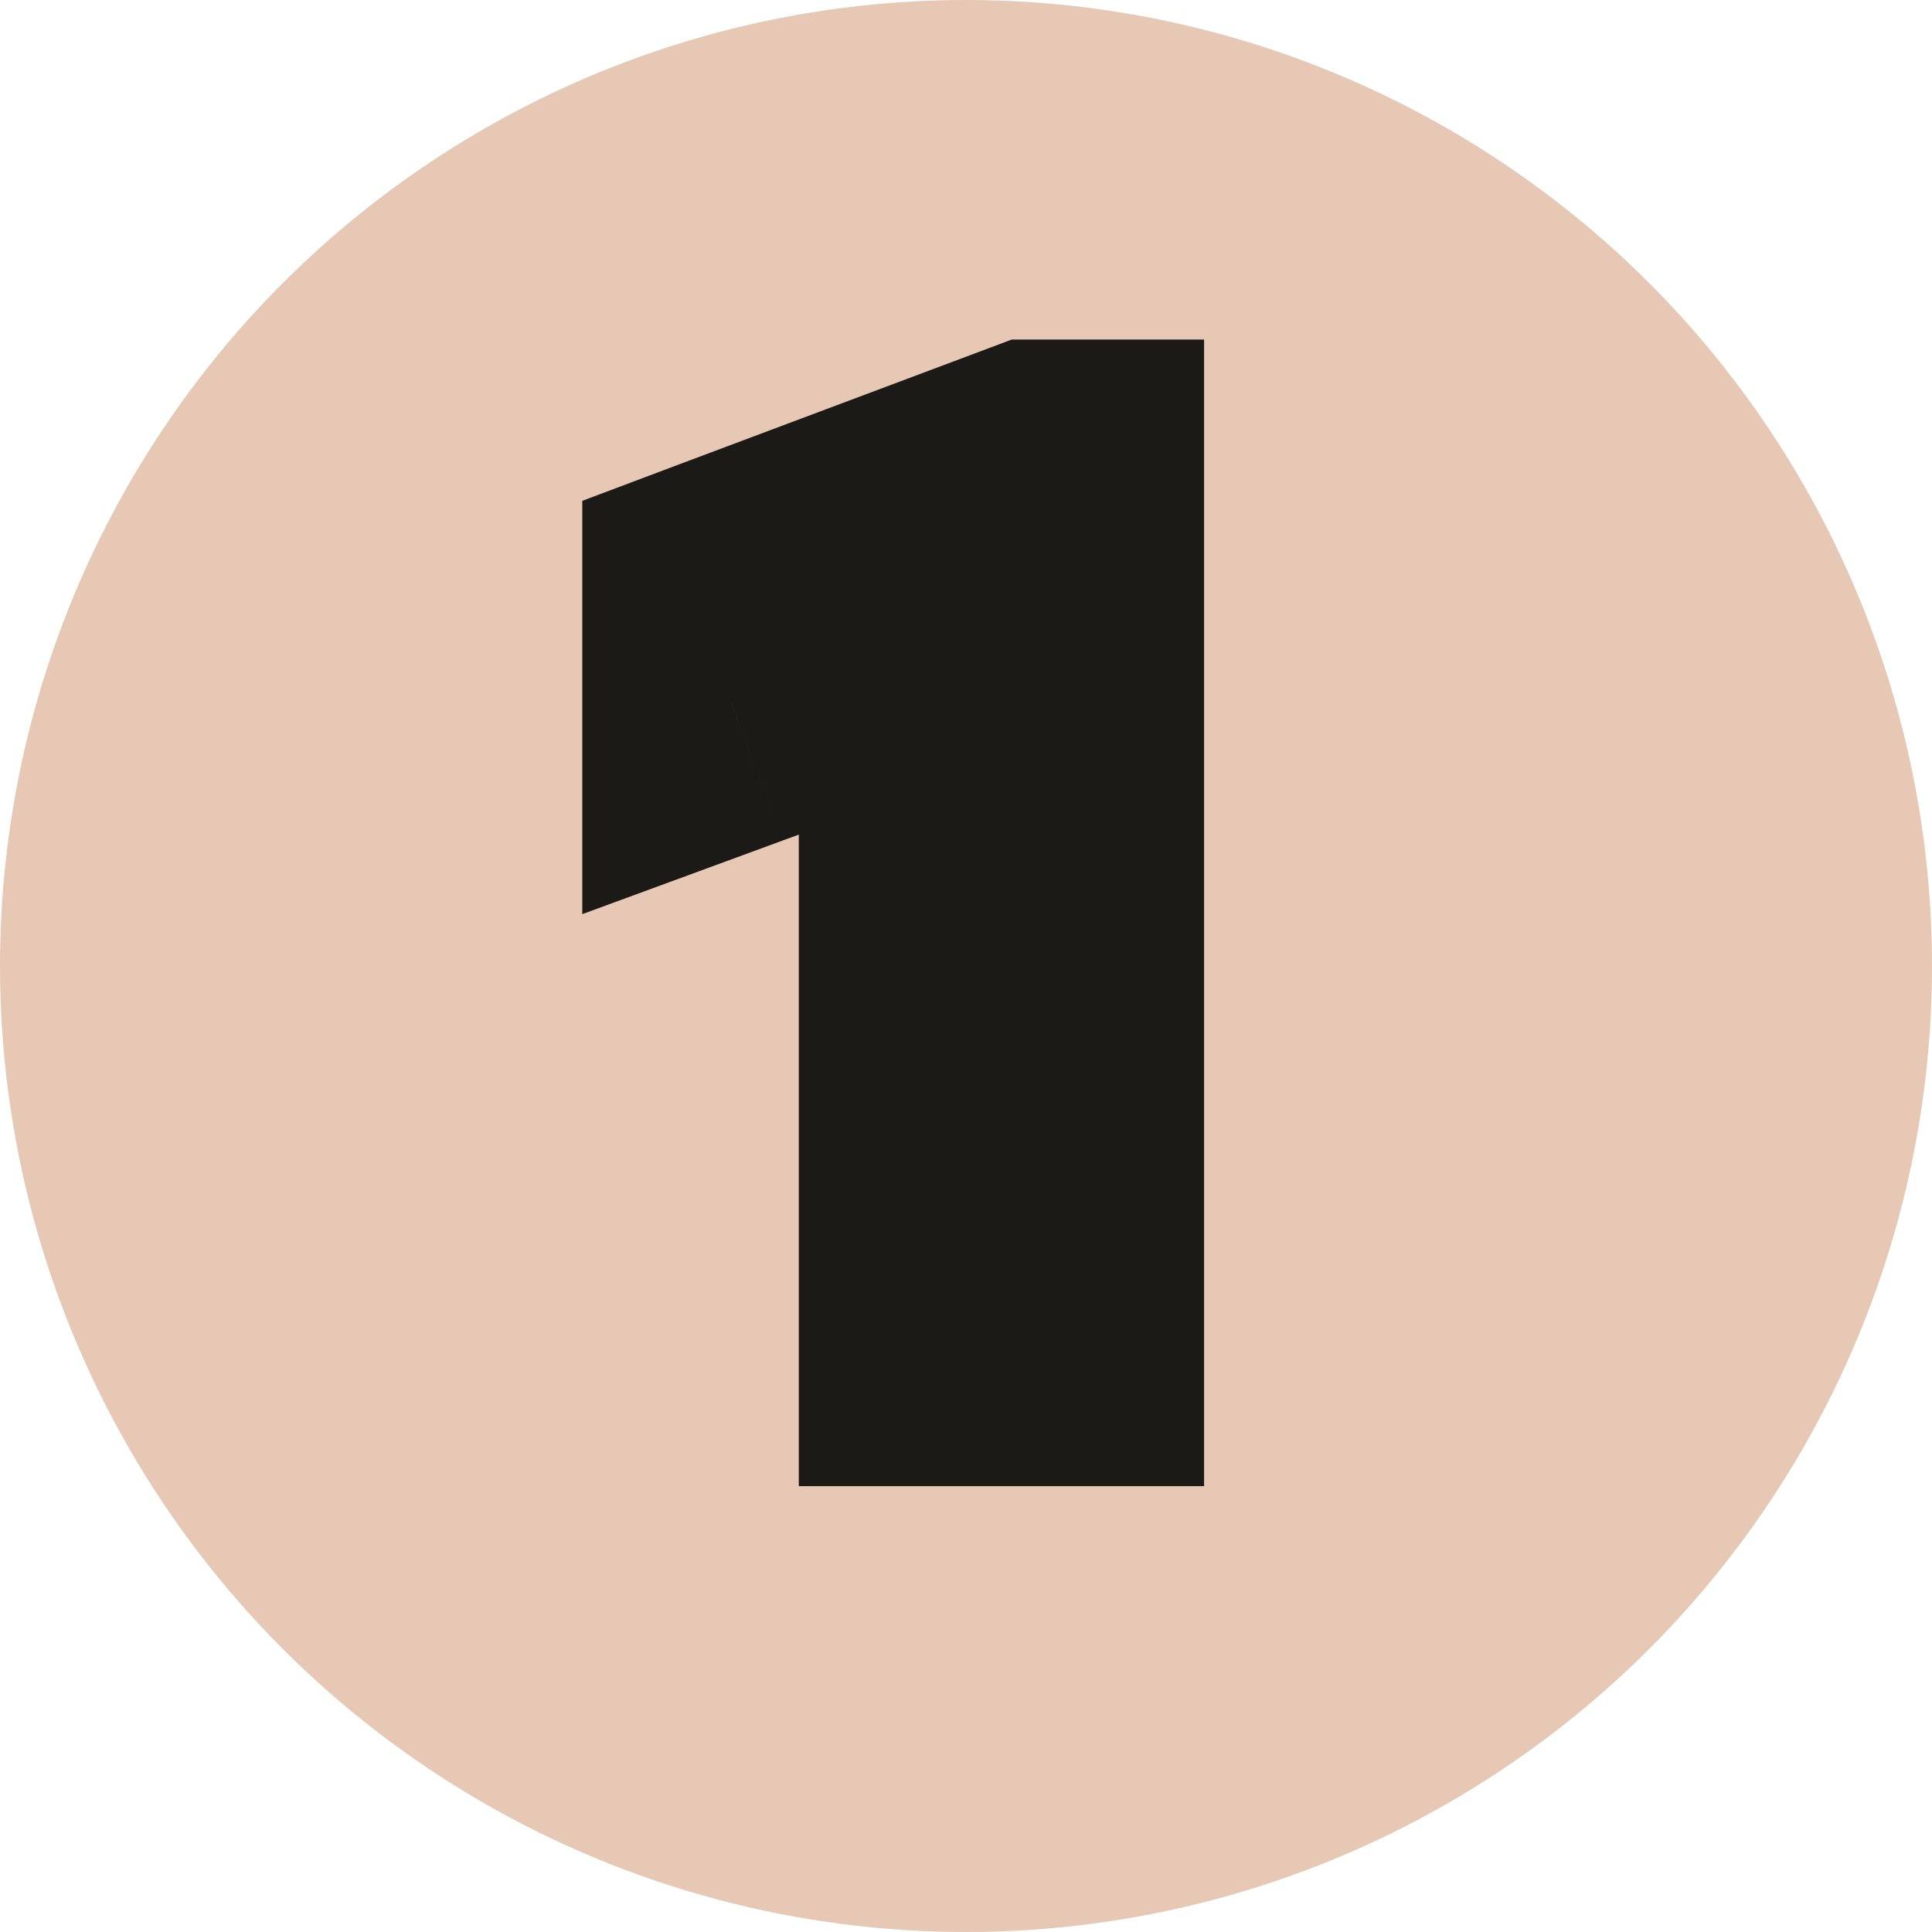 <svg width="13" height="13" viewBox="0 0 13 13" fill="none" xmlns="http://www.w3.org/2000/svg">
<ellipse cx="6.5" cy="6.5" rx="6.5" ry="6.5" fill="#E6C8B4"/>
<path d="M7.102 9H6.375V4.184L4.918 4.719V4.062L6.988 3.285H7.102V9Z" fill="#1B1A17"/>
<path d="M7.102 9V10H8.102V9H7.102ZM6.375 9H5.375V10H6.375V9ZM6.375 4.184H7.375V2.751L6.03 3.245L6.375 4.184ZM4.918 4.719H3.918V6.151L5.263 5.657L4.918 4.719ZM4.918 4.062L4.566 3.126L3.918 3.37V4.062H4.918ZM6.988 3.285V2.285H6.807L6.637 2.349L6.988 3.285ZM7.102 3.285H8.102V2.285H7.102V3.285ZM7.102 8H6.375V10H7.102V8ZM7.375 9V4.184H5.375V9H7.375ZM6.03 3.245L4.573 3.78L5.263 5.657L6.72 5.122L6.03 3.245ZM5.918 4.719V4.062H3.918V4.719H5.918ZM5.269 4.999L7.34 4.221L6.637 2.349L4.566 3.126L5.269 4.999ZM6.988 4.285H7.102V2.285H6.988V4.285ZM6.102 3.285V9H8.102V3.285H6.102Z" fill="#1B1A17"/>
</svg>
